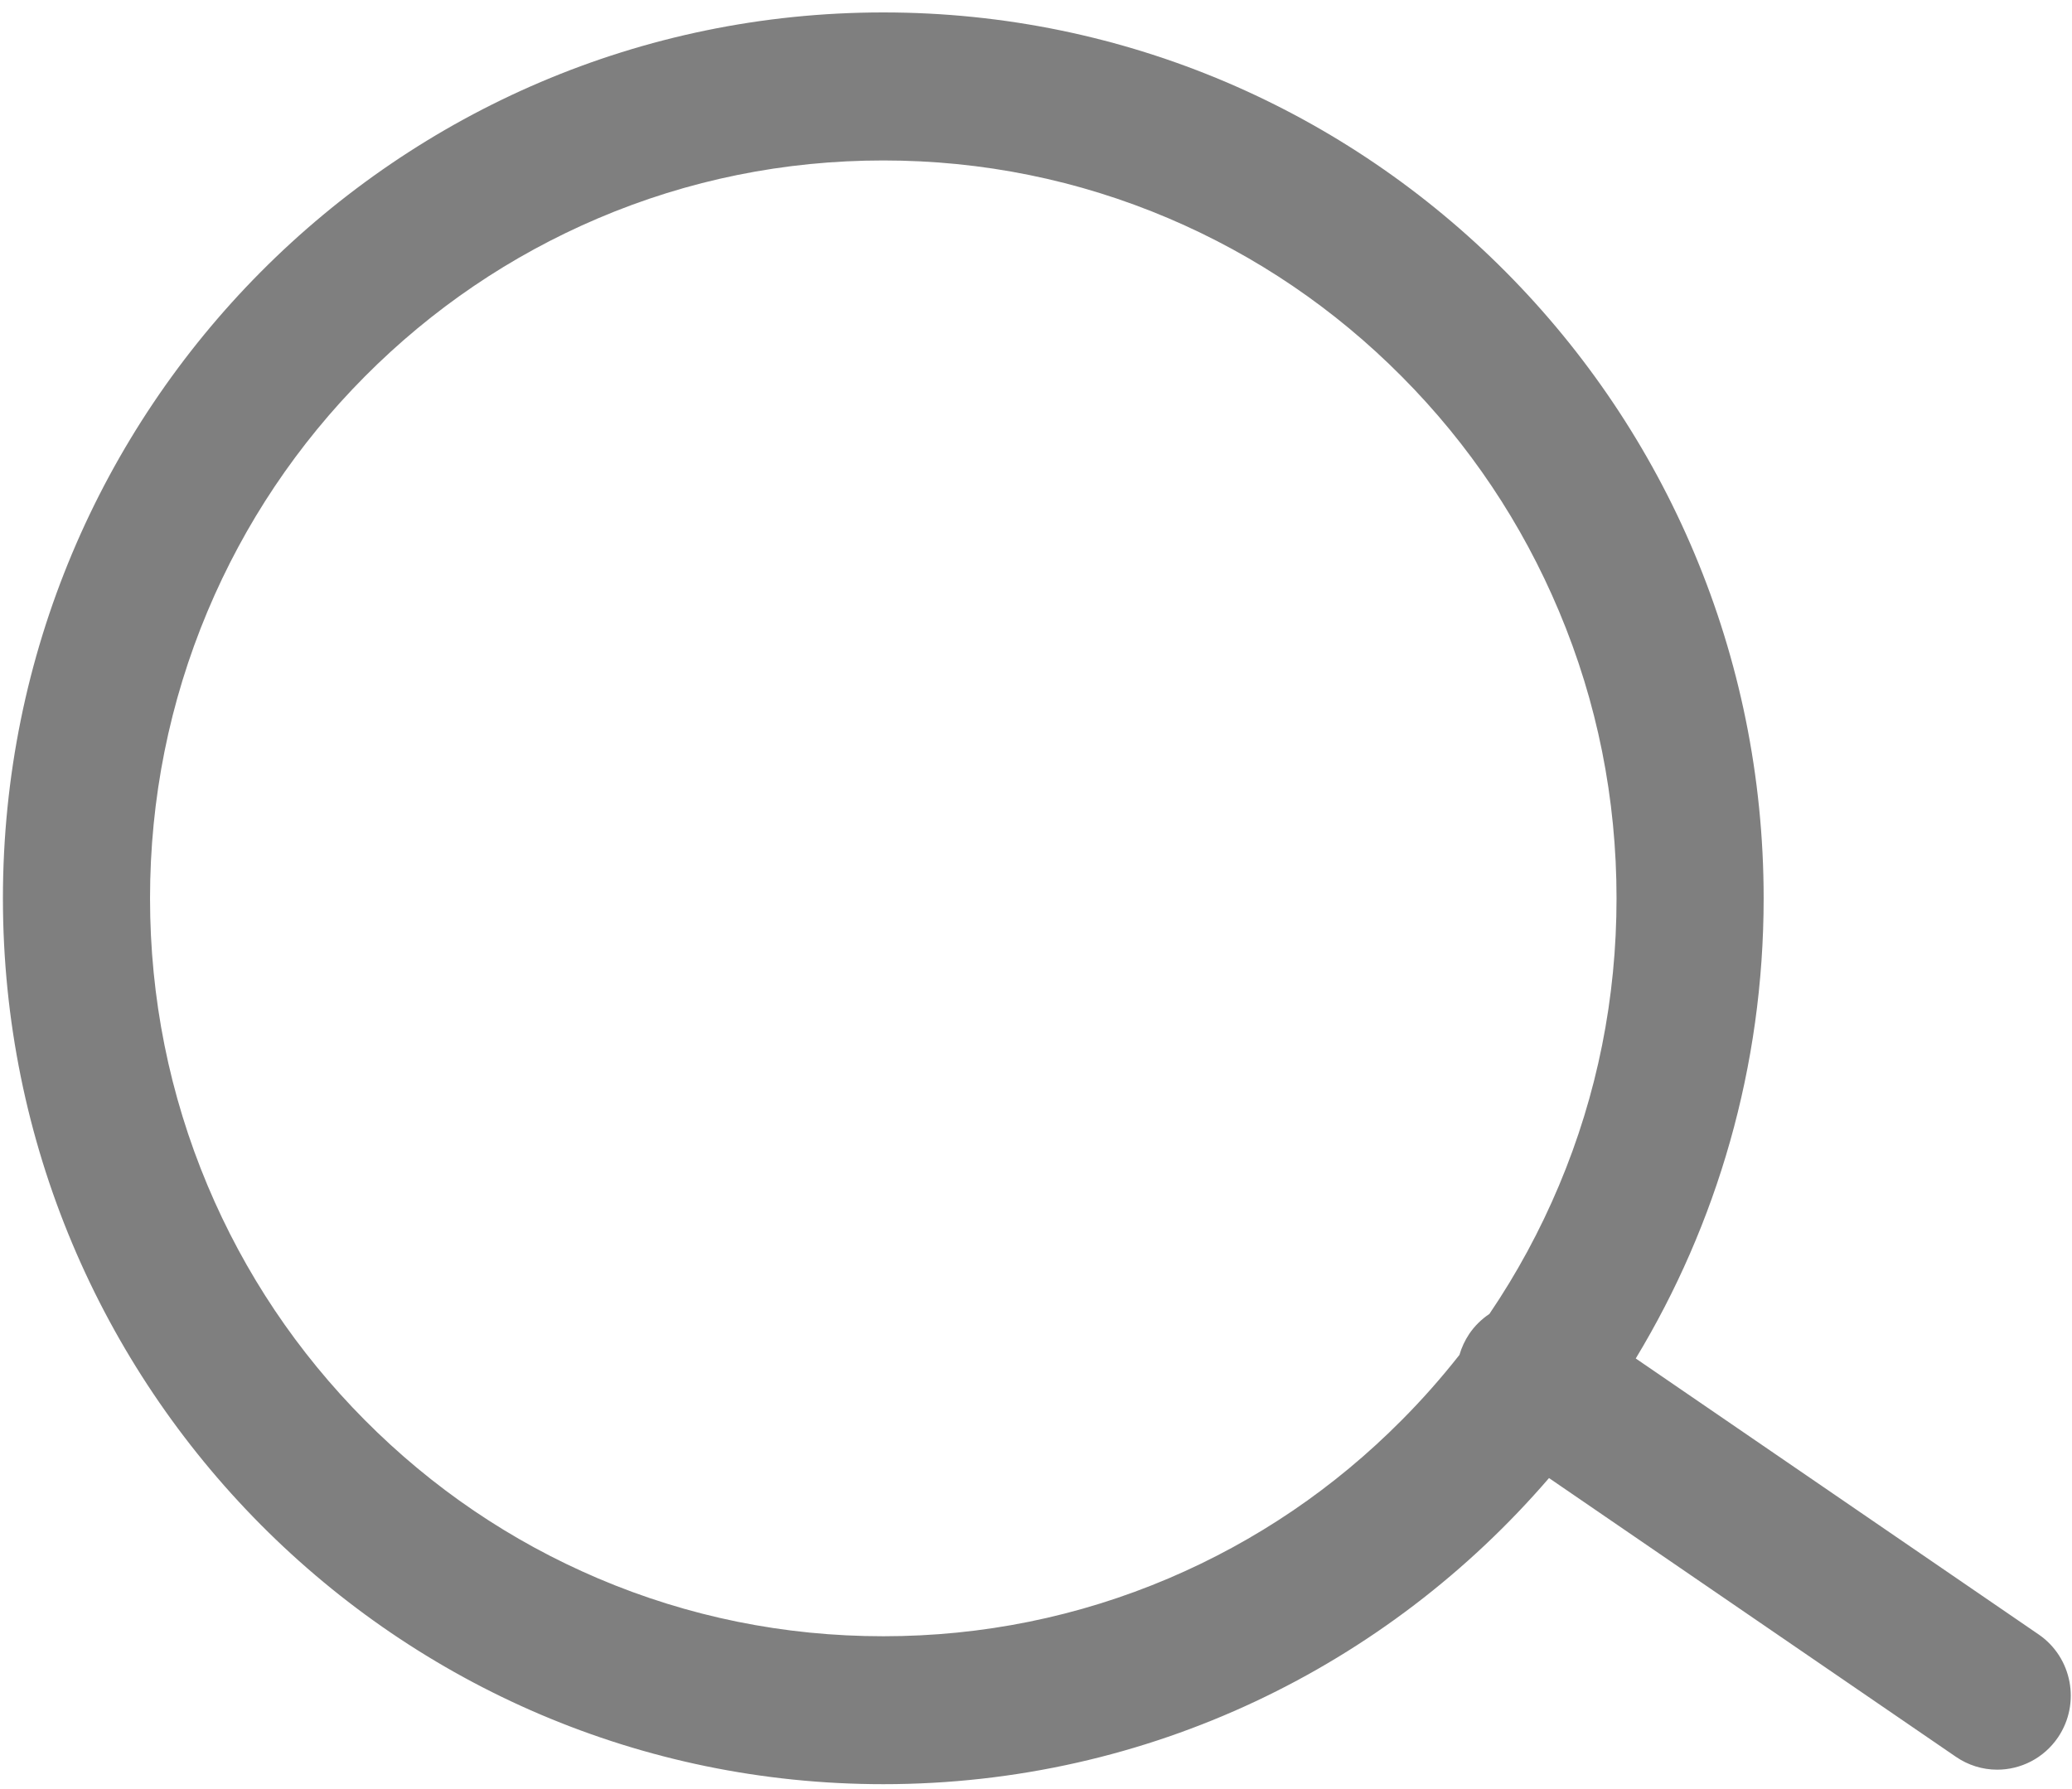 ﻿<?xml version="1.0" encoding="utf-8"?>
<svg version="1.1" xmlns:xlink="http://www.w3.org/1999/xlink" width="22px" height="19px" xmlns="http://www.w3.org/2000/svg">
  <g transform="matrix(1 0 0 1 -1210 -93 )">
    <path d="M 21.852 18.45  C 22.094 18.091  22.002 17.602  21.646 17.358  L 17.368 14.427  C 18.229 13.003  18.726 11.33  18.726 9.54  C 18.726 4.345  14.541 0.132  9.379 0.132  C 4.216 0.132  0.031 4.345  0.031 9.54  C 0.031 14.736  4.216 18.948  9.379 18.948  C 12.202 18.948  14.733 17.689  16.447 15.697  L 20.767 18.657  C 20.896 18.746  21.049 18.794  21.206 18.794  C 21.455 18.794  21.701 18.673  21.852 18.45  Z M 14.884 15.081  C 14.169 15.802  13.336 16.367  12.409 16.762  C 11.45 17.17  10.43 17.377  9.379 17.377  C 8.327 17.377  7.307 17.17  6.349 16.762  C 5.422 16.367  4.589 15.802  3.873 15.081  C 3.158 14.361  2.596 13.523  2.204 12.59  C 1.799 11.625  1.593 10.599  1.593 9.54  C 1.593 8.482  1.799 7.456  2.204 6.491  C 2.596 5.558  3.158 4.719  3.873 3.999  C 4.589 3.279  5.422 2.714  6.349 2.319  C 7.307 1.911  8.327 1.704  9.379 1.704  C 10.43 1.704  11.45 1.911  12.409 2.319  C 13.336 2.714  14.169 3.279  14.884 3.999  C 15.6 4.719  16.161 5.558  16.553 6.491  C 16.959 7.456  17.164 8.482  17.164 9.54  C 17.164 10.599  16.959 11.625  16.553 12.59  C 16.352 13.068  16.105 13.525  15.814 13.954  C 15.73 14.01  15.657 14.082  15.6 14.166  C 15.554 14.235  15.519 14.31  15.496 14.389  C 15.305 14.632  15.101 14.863  14.884 15.081  Z " fill-rule="nonzero" fill="#7f7f7f" stroke="none" transform="matrix(1 0 0 1 1210 93 )" />
  </g>
</svg>